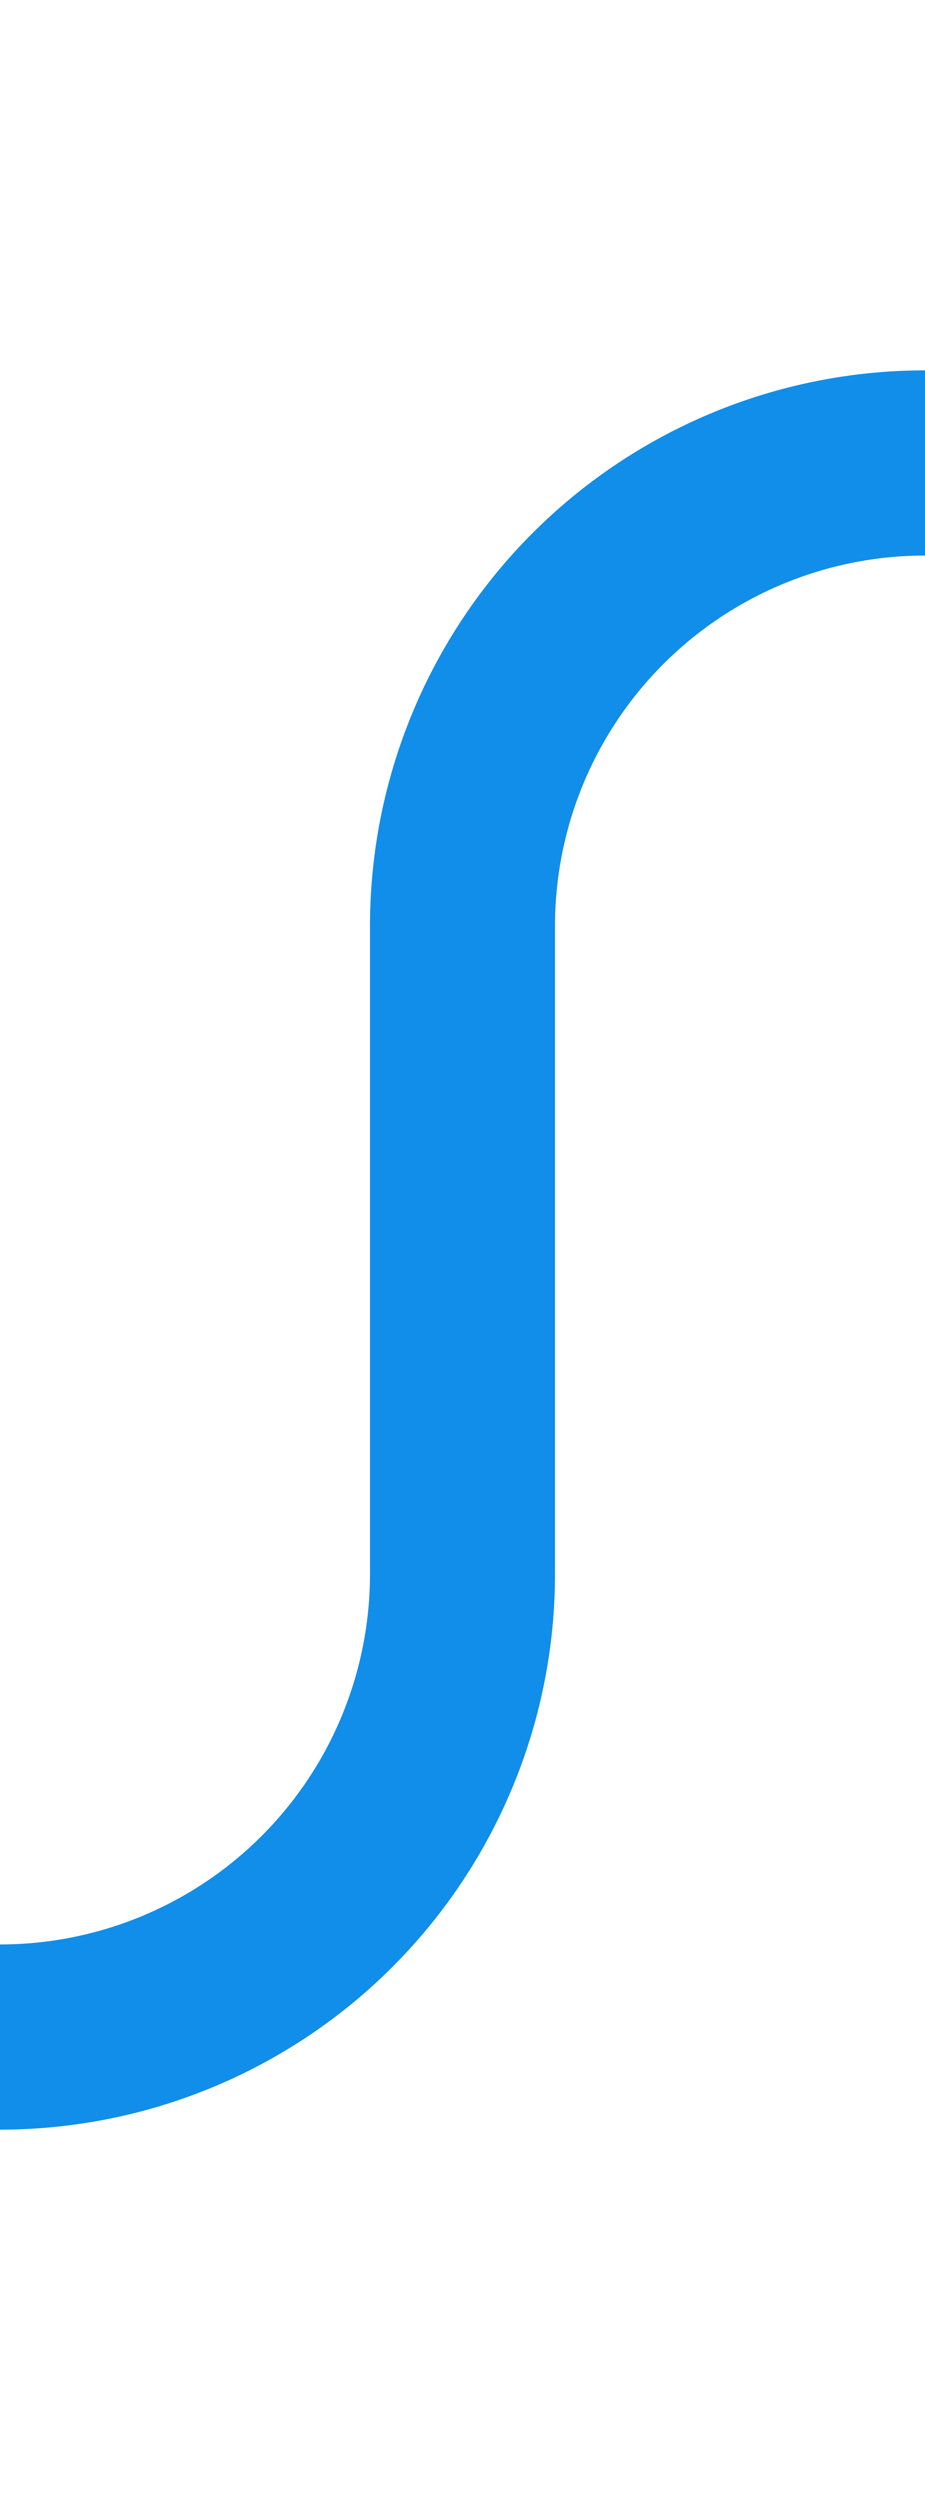 ﻿<?xml version="1.0" encoding="utf-8"?>
<svg version="1.1" xmlns:xlink="http://www.w3.org/1999/xlink" width="10px" height="27px" preserveAspectRatio="xMidYMin meet" viewBox="938 85 8 27" xmlns="http://www.w3.org/2000/svg">
  <path d="M 556 107  L 937 107  A 5 5 0 0 0 942 102 L 942 95  A 5 5 0 0 1 947 90 L 1323 90  " stroke-width="2" stroke-dasharray="0" stroke="rgba(16, 142, 233, 1)" fill="none" class="stroke" />
  <path d="M 1322 97.6  L 1329 90  L 1322 82.4  L 1322 97.6  Z " fill-rule="nonzero" fill="rgba(16, 142, 233, 1)" stroke="none" class="fill" />
</svg>
